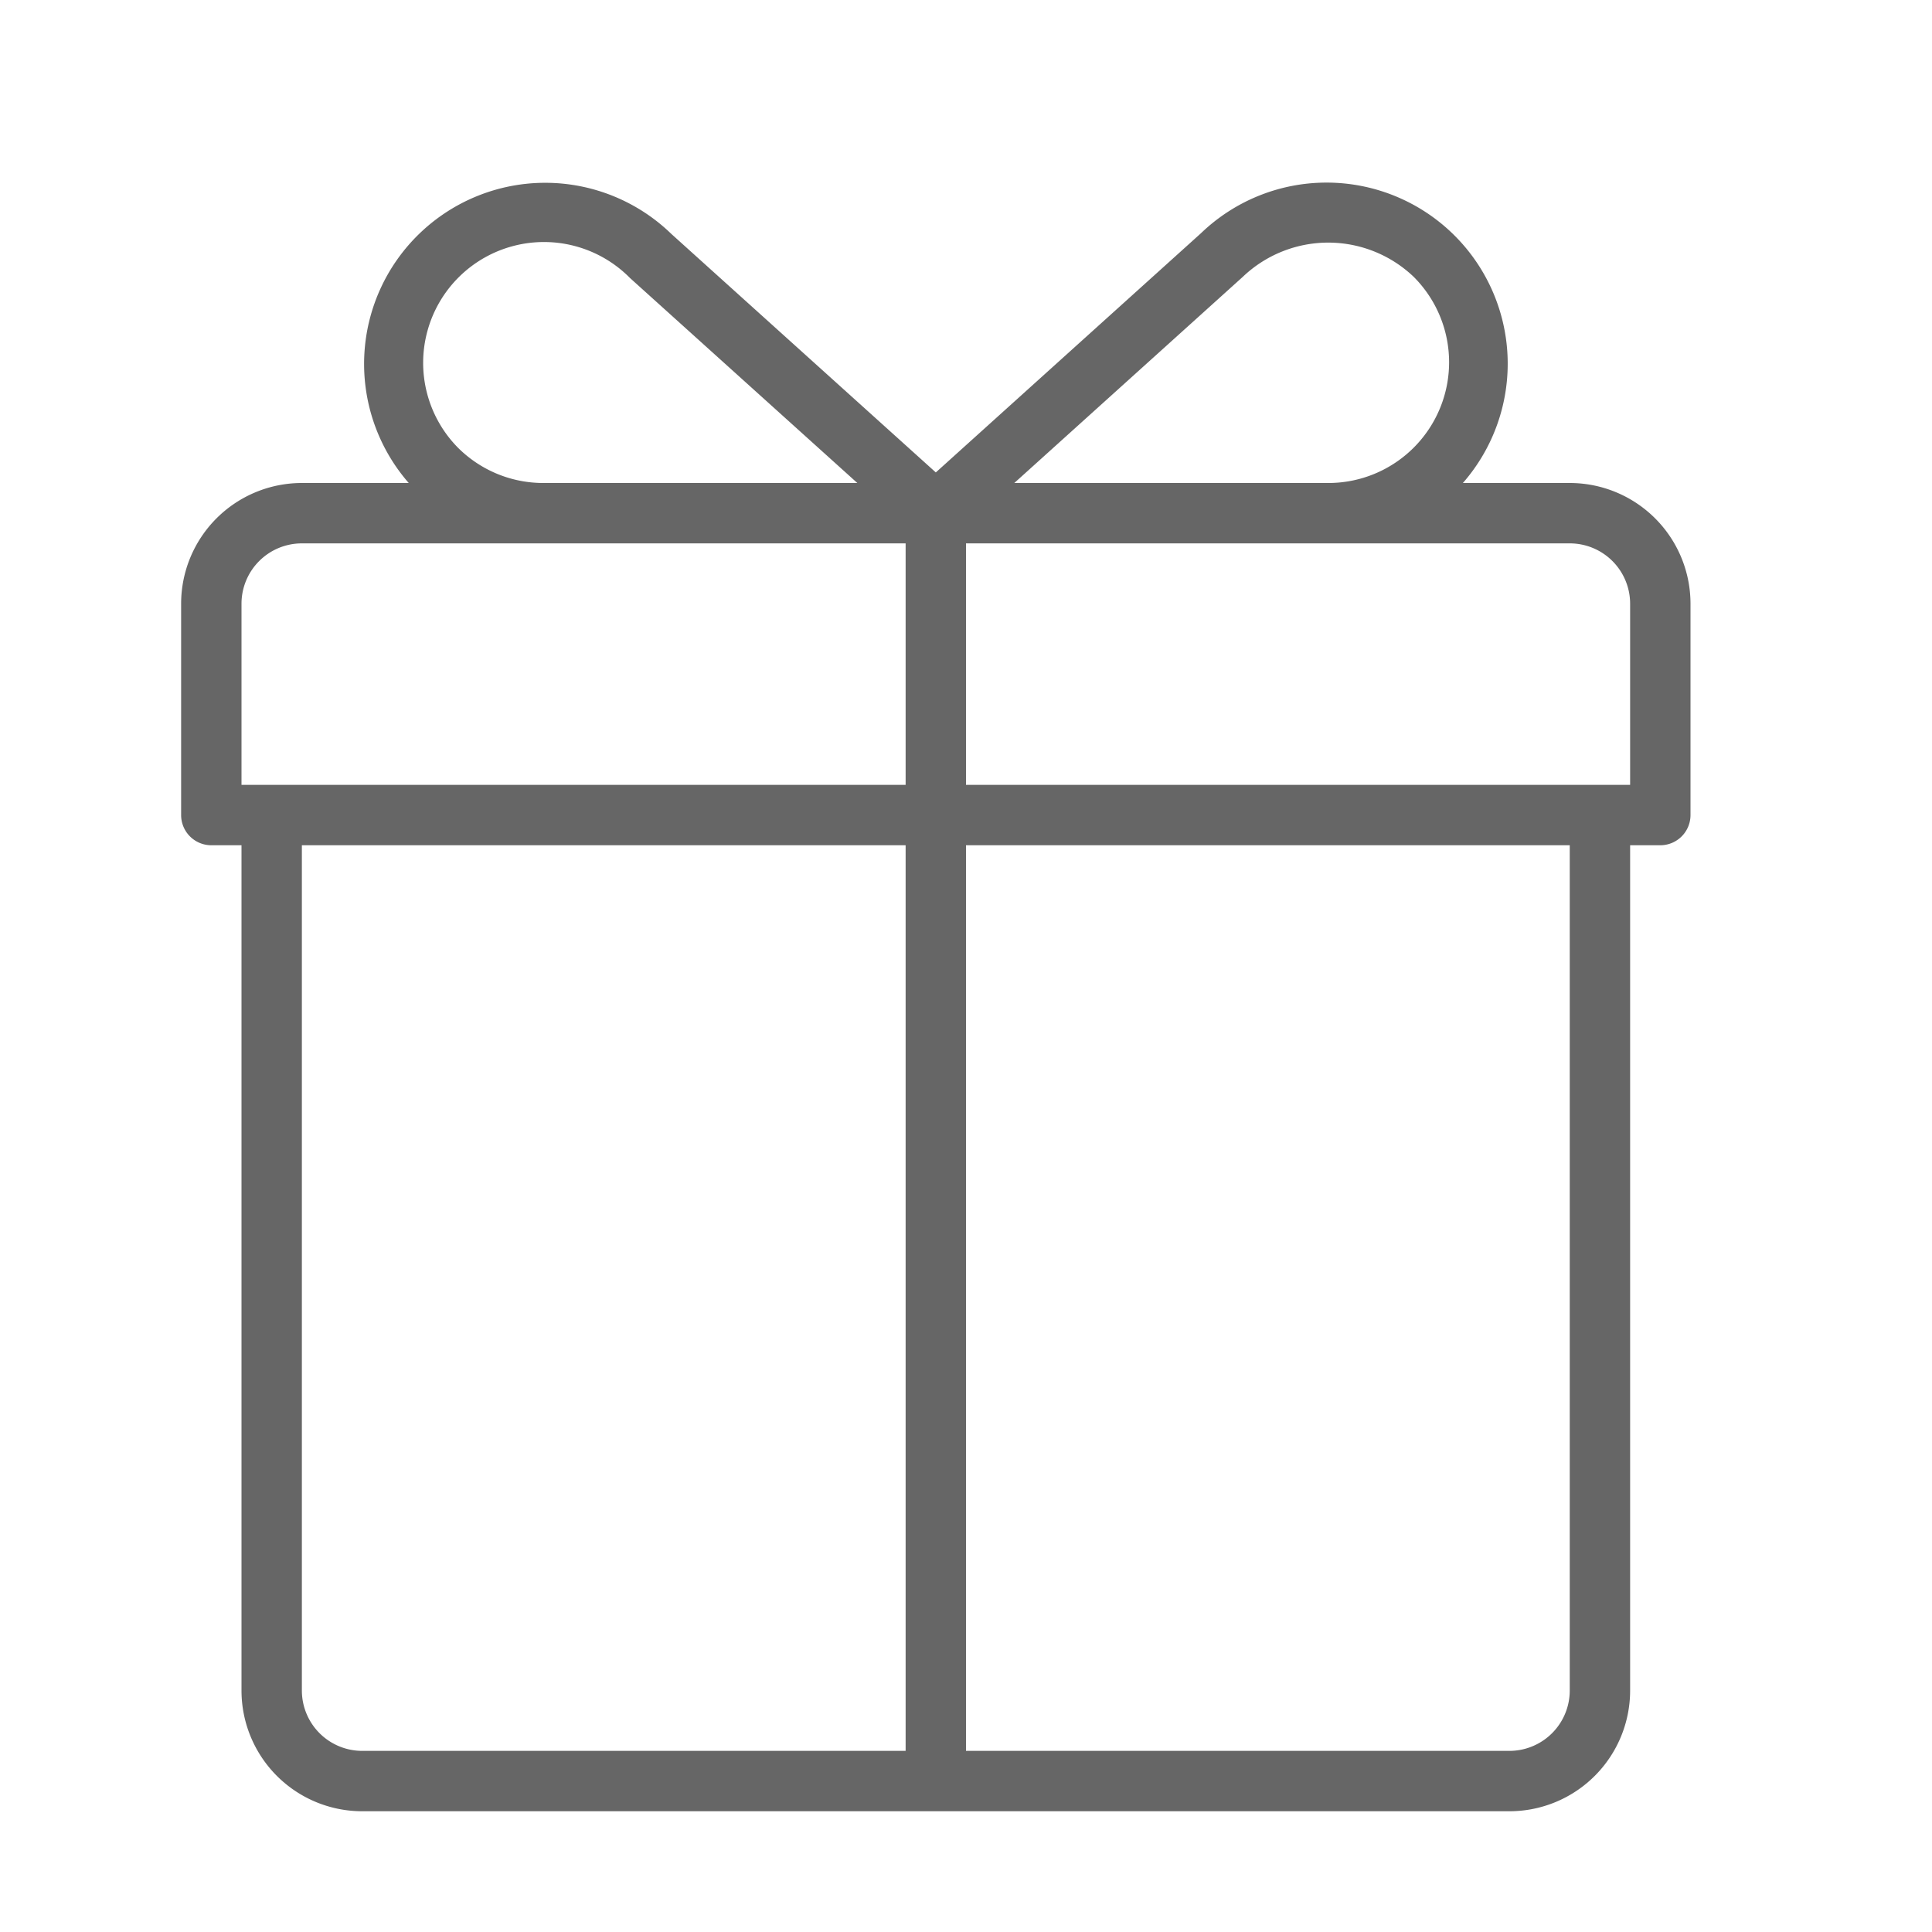 <svg id="Layer_1" data-name="Layer 1" xmlns="http://www.w3.org/2000/svg" width="64" height="64" viewBox="0 0 64 64"><defs><style>.cls-1{fill:#666;}</style></defs><title>gift</title><path class="cls-1" d="M52,16H48.46a6,6,0,0,0-8.67-8.28L31,15.65l-8.76-7.9A6,6,0,0,0,13.54,16H10a4,4,0,0,0-4,4v7a1,1,0,0,0,1,1H8V56a4,4,0,0,0,4,4H50a4,4,0,0,0,4-4V28h1a1,1,0,0,0,1-1V20A4,4,0,0,0,52,16ZM41.17,9.17a4.1,4.1,0,0,1,5.66,0A4,4,0,0,1,44,16H33.6Zm-26,5.66a4,4,0,1,1,5.7-5.62L28.4,16H18A4,4,0,0,1,15.17,14.83ZM8,20a2,2,0,0,1,2-2H30v8H8V20Zm2,36V28H30V58H12A2,2,0,0,1,10,56Zm42,0a2,2,0,0,1-2,2H32V28H52V56Zm2-30H32V18H52a2,2,0,0,1,2,2v6Z"/></svg>